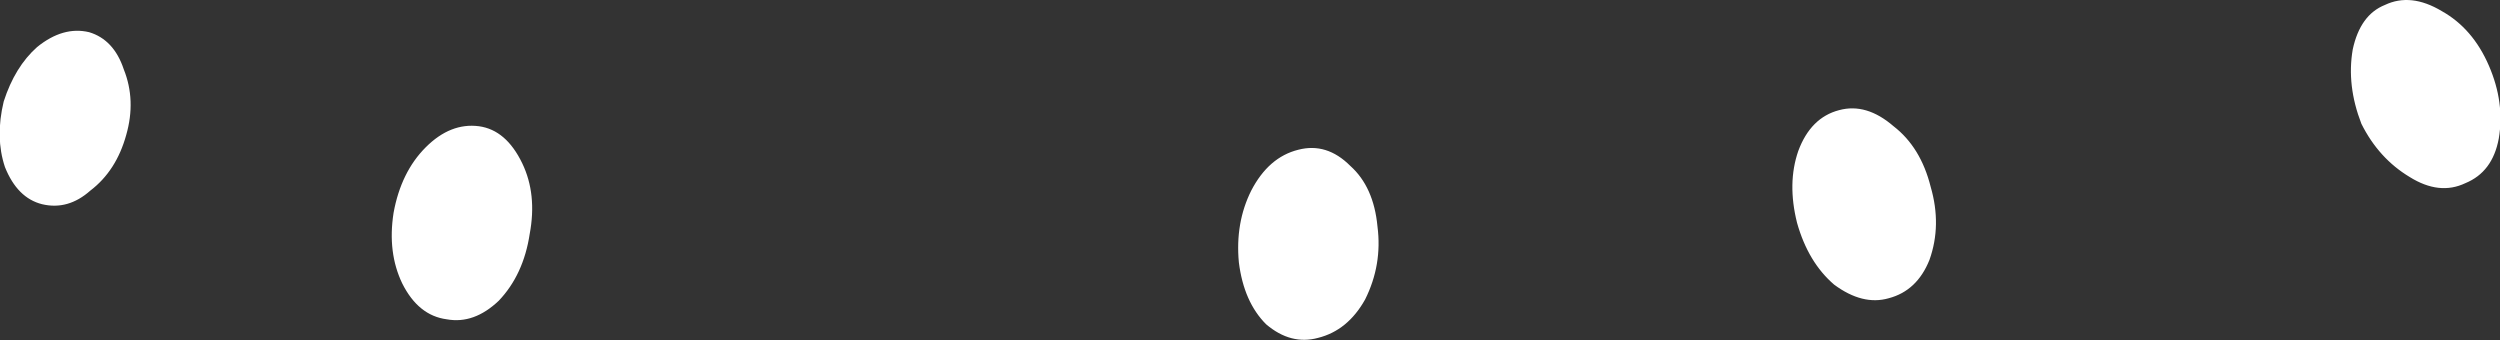 <?xml version="1.0" encoding="UTF-8" standalone="no"?>
<svg xmlns:xlink="http://www.w3.org/1999/xlink" height="13.75px" width="101.0px" xmlns="http://www.w3.org/2000/svg">
  <rect width="100%" height="100%" fill="#333333" stroke="none"/>
  <g transform="matrix(1.0, 0.0, 0.0, 1.0, 56.45, 14.85)">
    <path d="M21.55 -7.3 Q22.0 -5.75 21.5 -4.35 21.0 -3.1 19.85 -2.8 18.8 -2.5 17.65 -3.35 16.6 -4.25 16.15 -5.85 15.75 -7.45 16.2 -8.75 16.7 -10.1 17.85 -10.4 18.95 -10.7 20.05 -9.75 21.15 -8.9 21.55 -7.3 M44.1 -12.2 Q44.75 -10.7 44.5 -9.25 44.25 -7.9 43.15 -7.45 42.1 -6.95 40.9 -7.7 39.65 -8.45 38.95 -9.85 38.35 -11.4 38.6 -12.85 38.9 -14.25 39.9 -14.65 40.95 -15.15 42.2 -14.4 43.45 -13.7 44.1 -12.2 M-51.35 -9.4 Q-51.75 -7.95 -52.8 -7.15 -53.7 -6.35 -54.75 -6.6 -55.75 -6.85 -56.25 -8.1 -56.65 -9.3 -56.3 -10.75 -55.85 -12.15 -54.95 -12.95 -53.9 -13.8 -52.85 -13.55 -51.85 -13.25 -51.45 -12.05 -50.95 -10.8 -51.35 -9.4 M-35.05 -5.4 Q-35.3 -3.75 -36.3 -2.7 -37.3 -1.75 -38.4 -1.95 -39.55 -2.1 -40.2 -3.4 -40.8 -4.65 -40.55 -6.25 -40.25 -7.9 -39.25 -8.9 -38.25 -9.9 -37.1 -9.75 -36.0 -9.6 -35.35 -8.25 -34.75 -7.0 -35.05 -5.4 M-0.8 -5.7 Q-0.6 -4.15 -1.3 -2.75 -2.0 -1.5 -3.2 -1.2 -4.3 -0.9 -5.3 -1.75 -6.2 -2.65 -6.4 -4.25 -6.55 -5.85 -5.9 -7.15 -5.2 -8.5 -4.0 -8.8 -2.85 -9.1 -1.9 -8.15 -0.95 -7.3 -0.8 -5.7" fill="#ffffff" fill-rule="evenodd" stroke="none"/>
  </g>
</svg>
